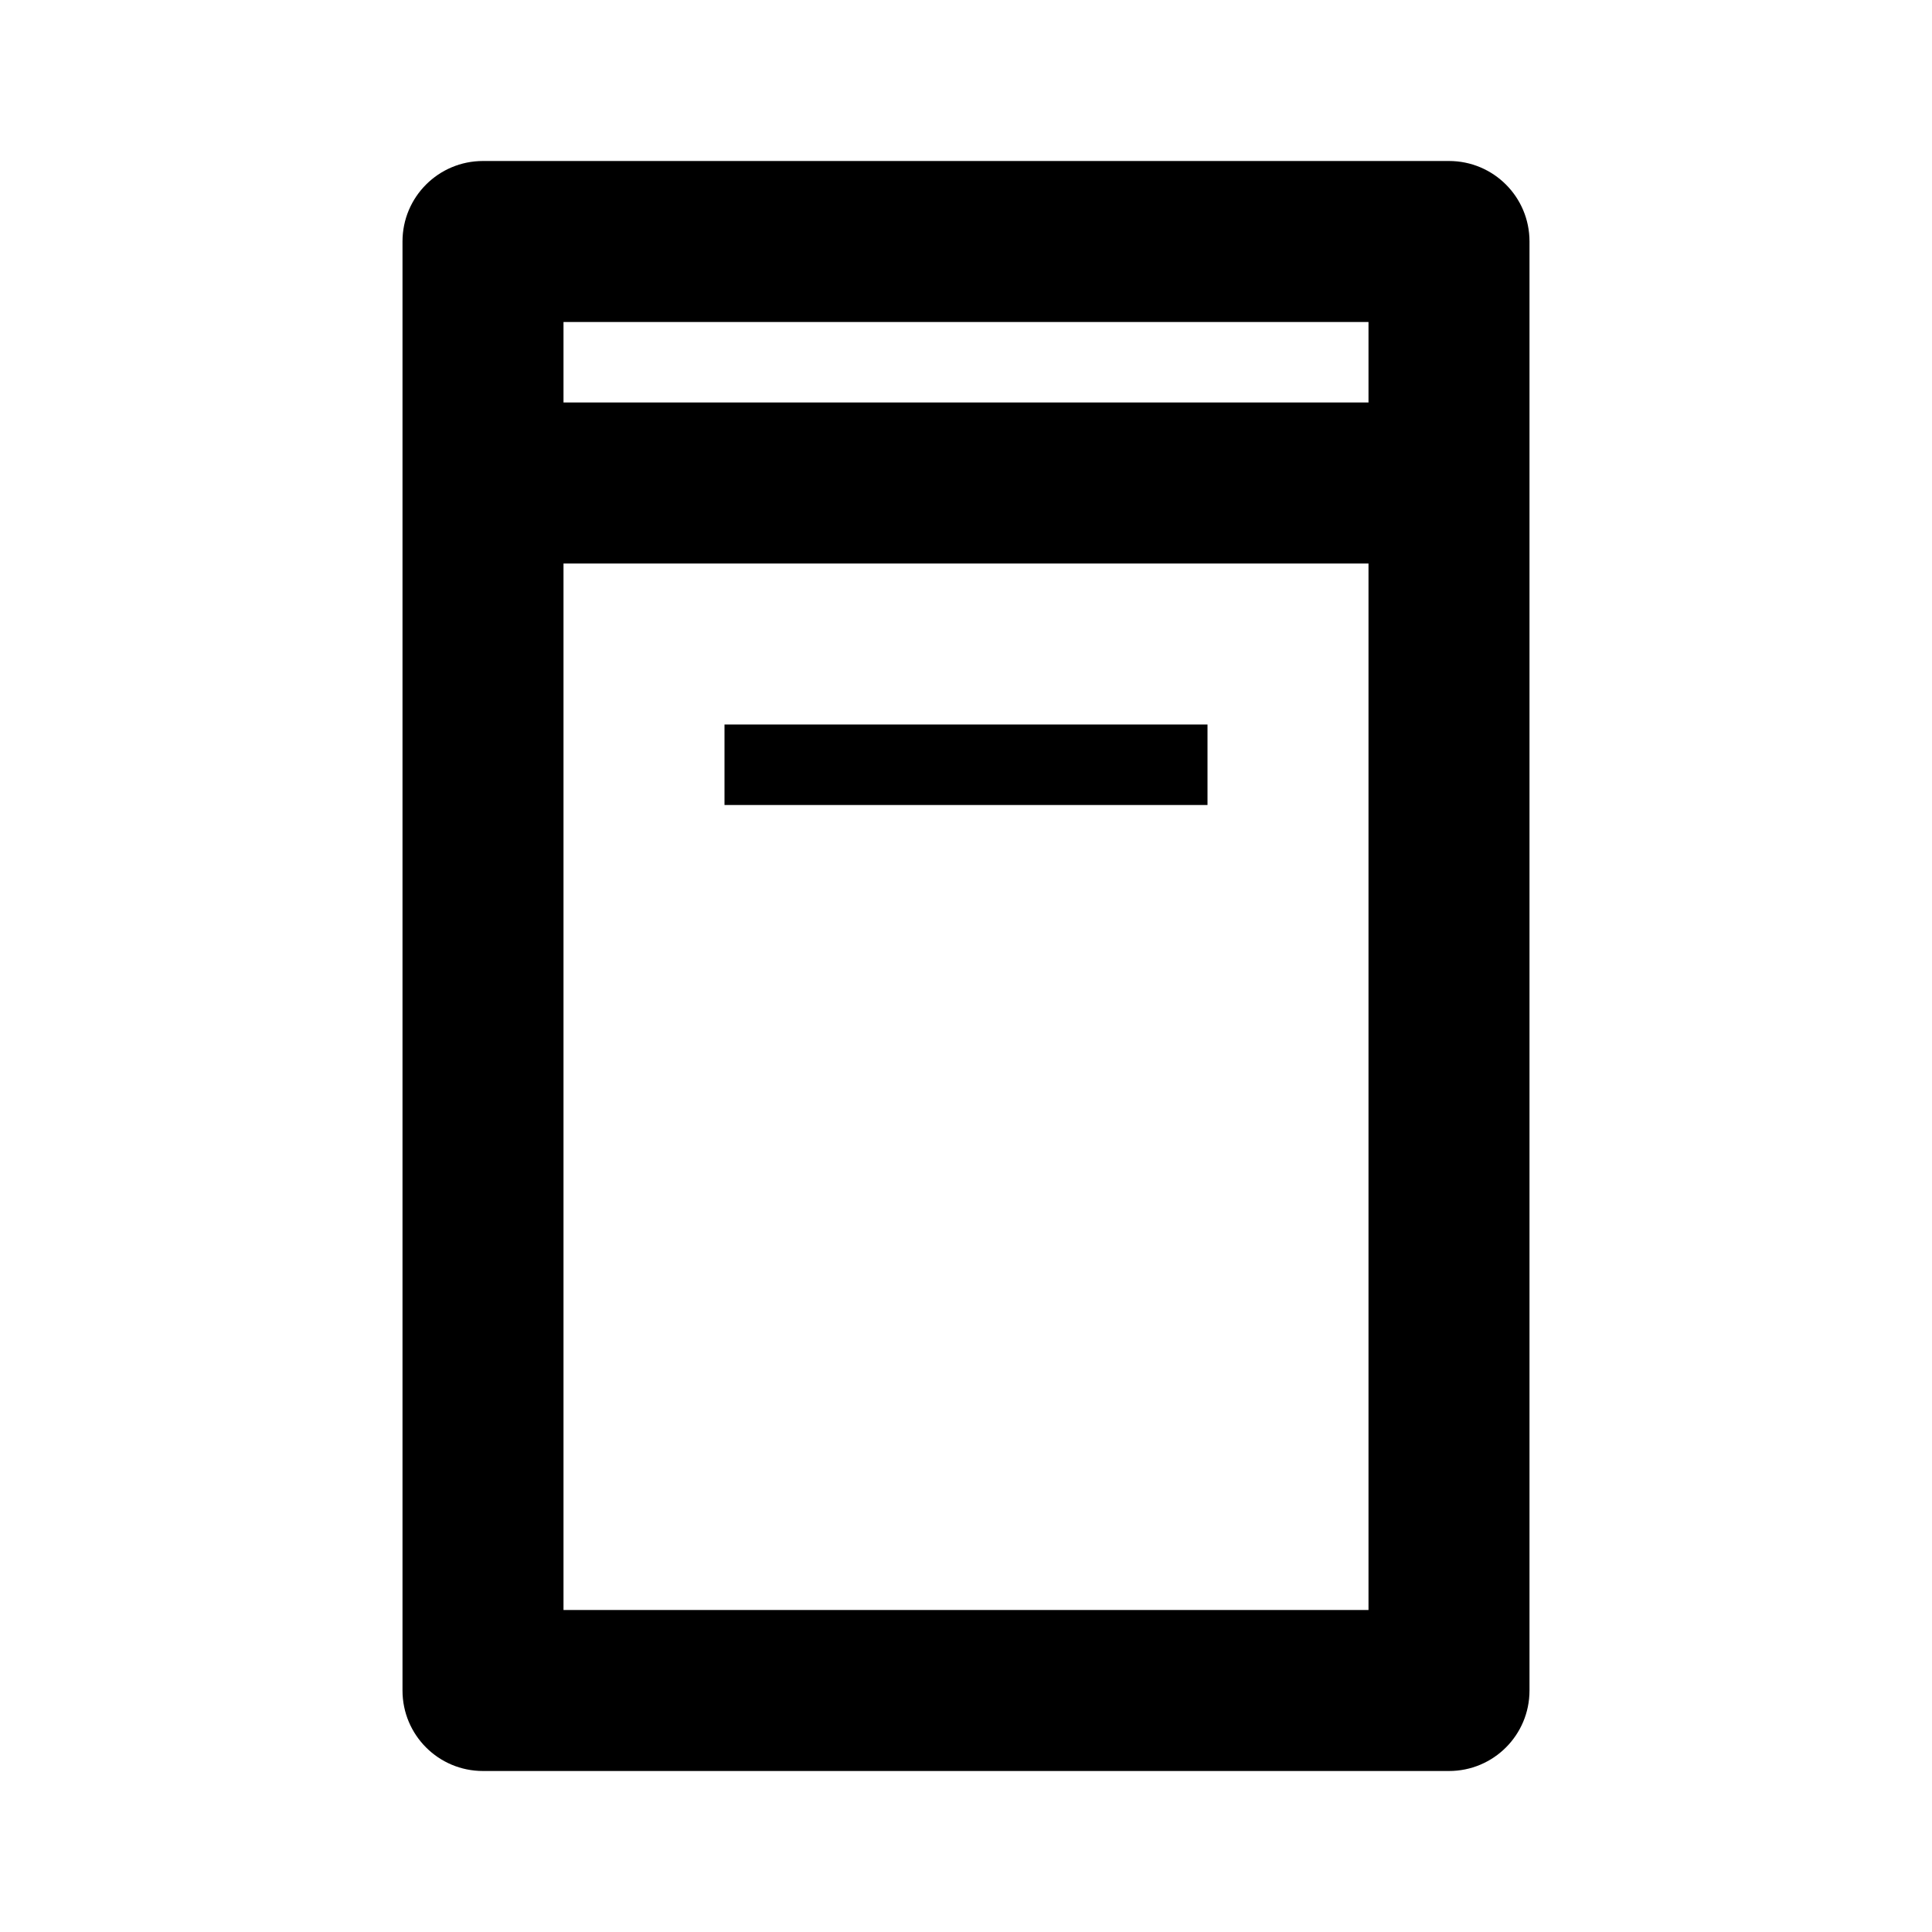 <svg width="46" height="46" viewBox="0 0 24 24" fill="black" xmlns="http://www.w3.org/2000/svg">
  <path d="M6 2C5.447 2 5 2.447 5 3V21C5 21.553 5.447 22 6 22H18C18.553 22 19 21.553 19 21V3C19 2.447 18.553 2 18 2H6ZM7 4H17V5H7V4ZM7 7H17V20H7V7Z"/>
  <path d="M9 9H15V10H9V9Z" fill="black"/>
</svg>
